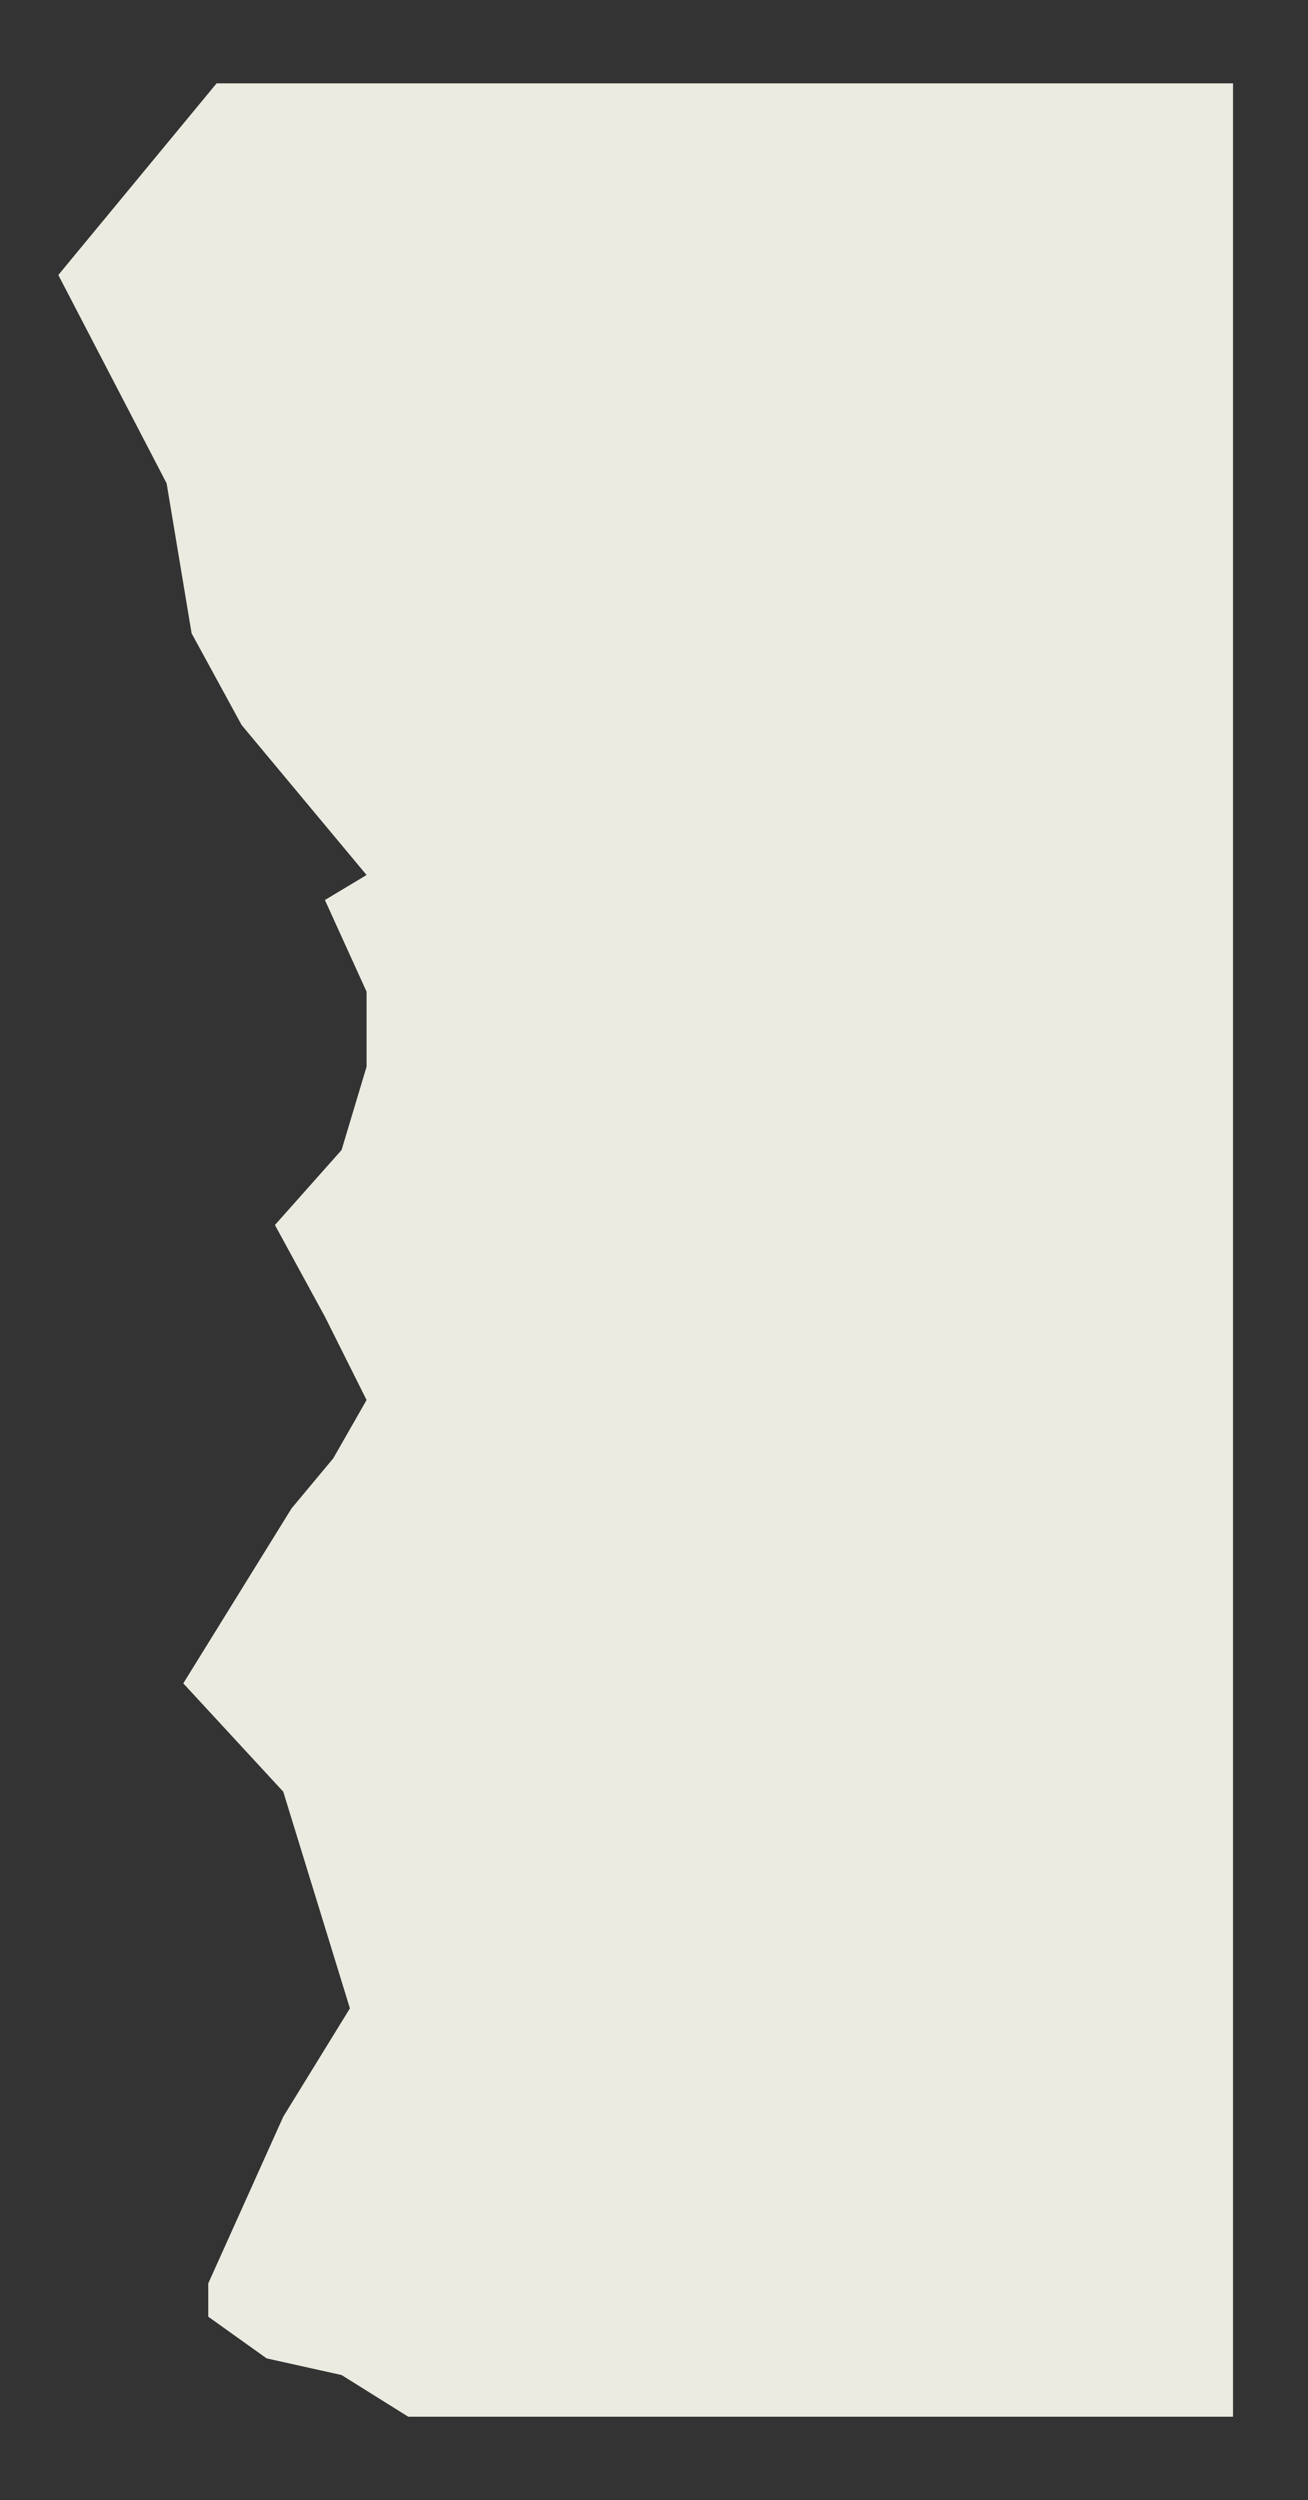 <svg version="1.1" xmlns="http://www.w3.org/2000/svg" xmlns:xlink="http://www.w3.org/1999/xlink" x="0px" y="0px" viewBox="0 0 15.7 30"  xml:space="preserve">
	<rect x="0" y="0" width="15.7" height="30" fill="#333333" stroke="none"/>
	<polygon fill="#ecebe1" points="2.6,1 0.7,3.3 2,5.8 2.3,7.6 2.9,8.7 4.4,10.5 3.9,10.8 4.4,11.9 4.4,12.8 4.1,13.8 3.3,14.7 3.9,15.8 4.4,16.8 4,17.5 3.5,18.1 2.2,20.2 3.4,21.5 4.2,24.1 3.4,25.4 2.5,27.4 2.5,27.8 3.2,28.3 4.1,28.5 4.9,29 14.8,29 14.8,1 ">
	</polygon>
</svg>